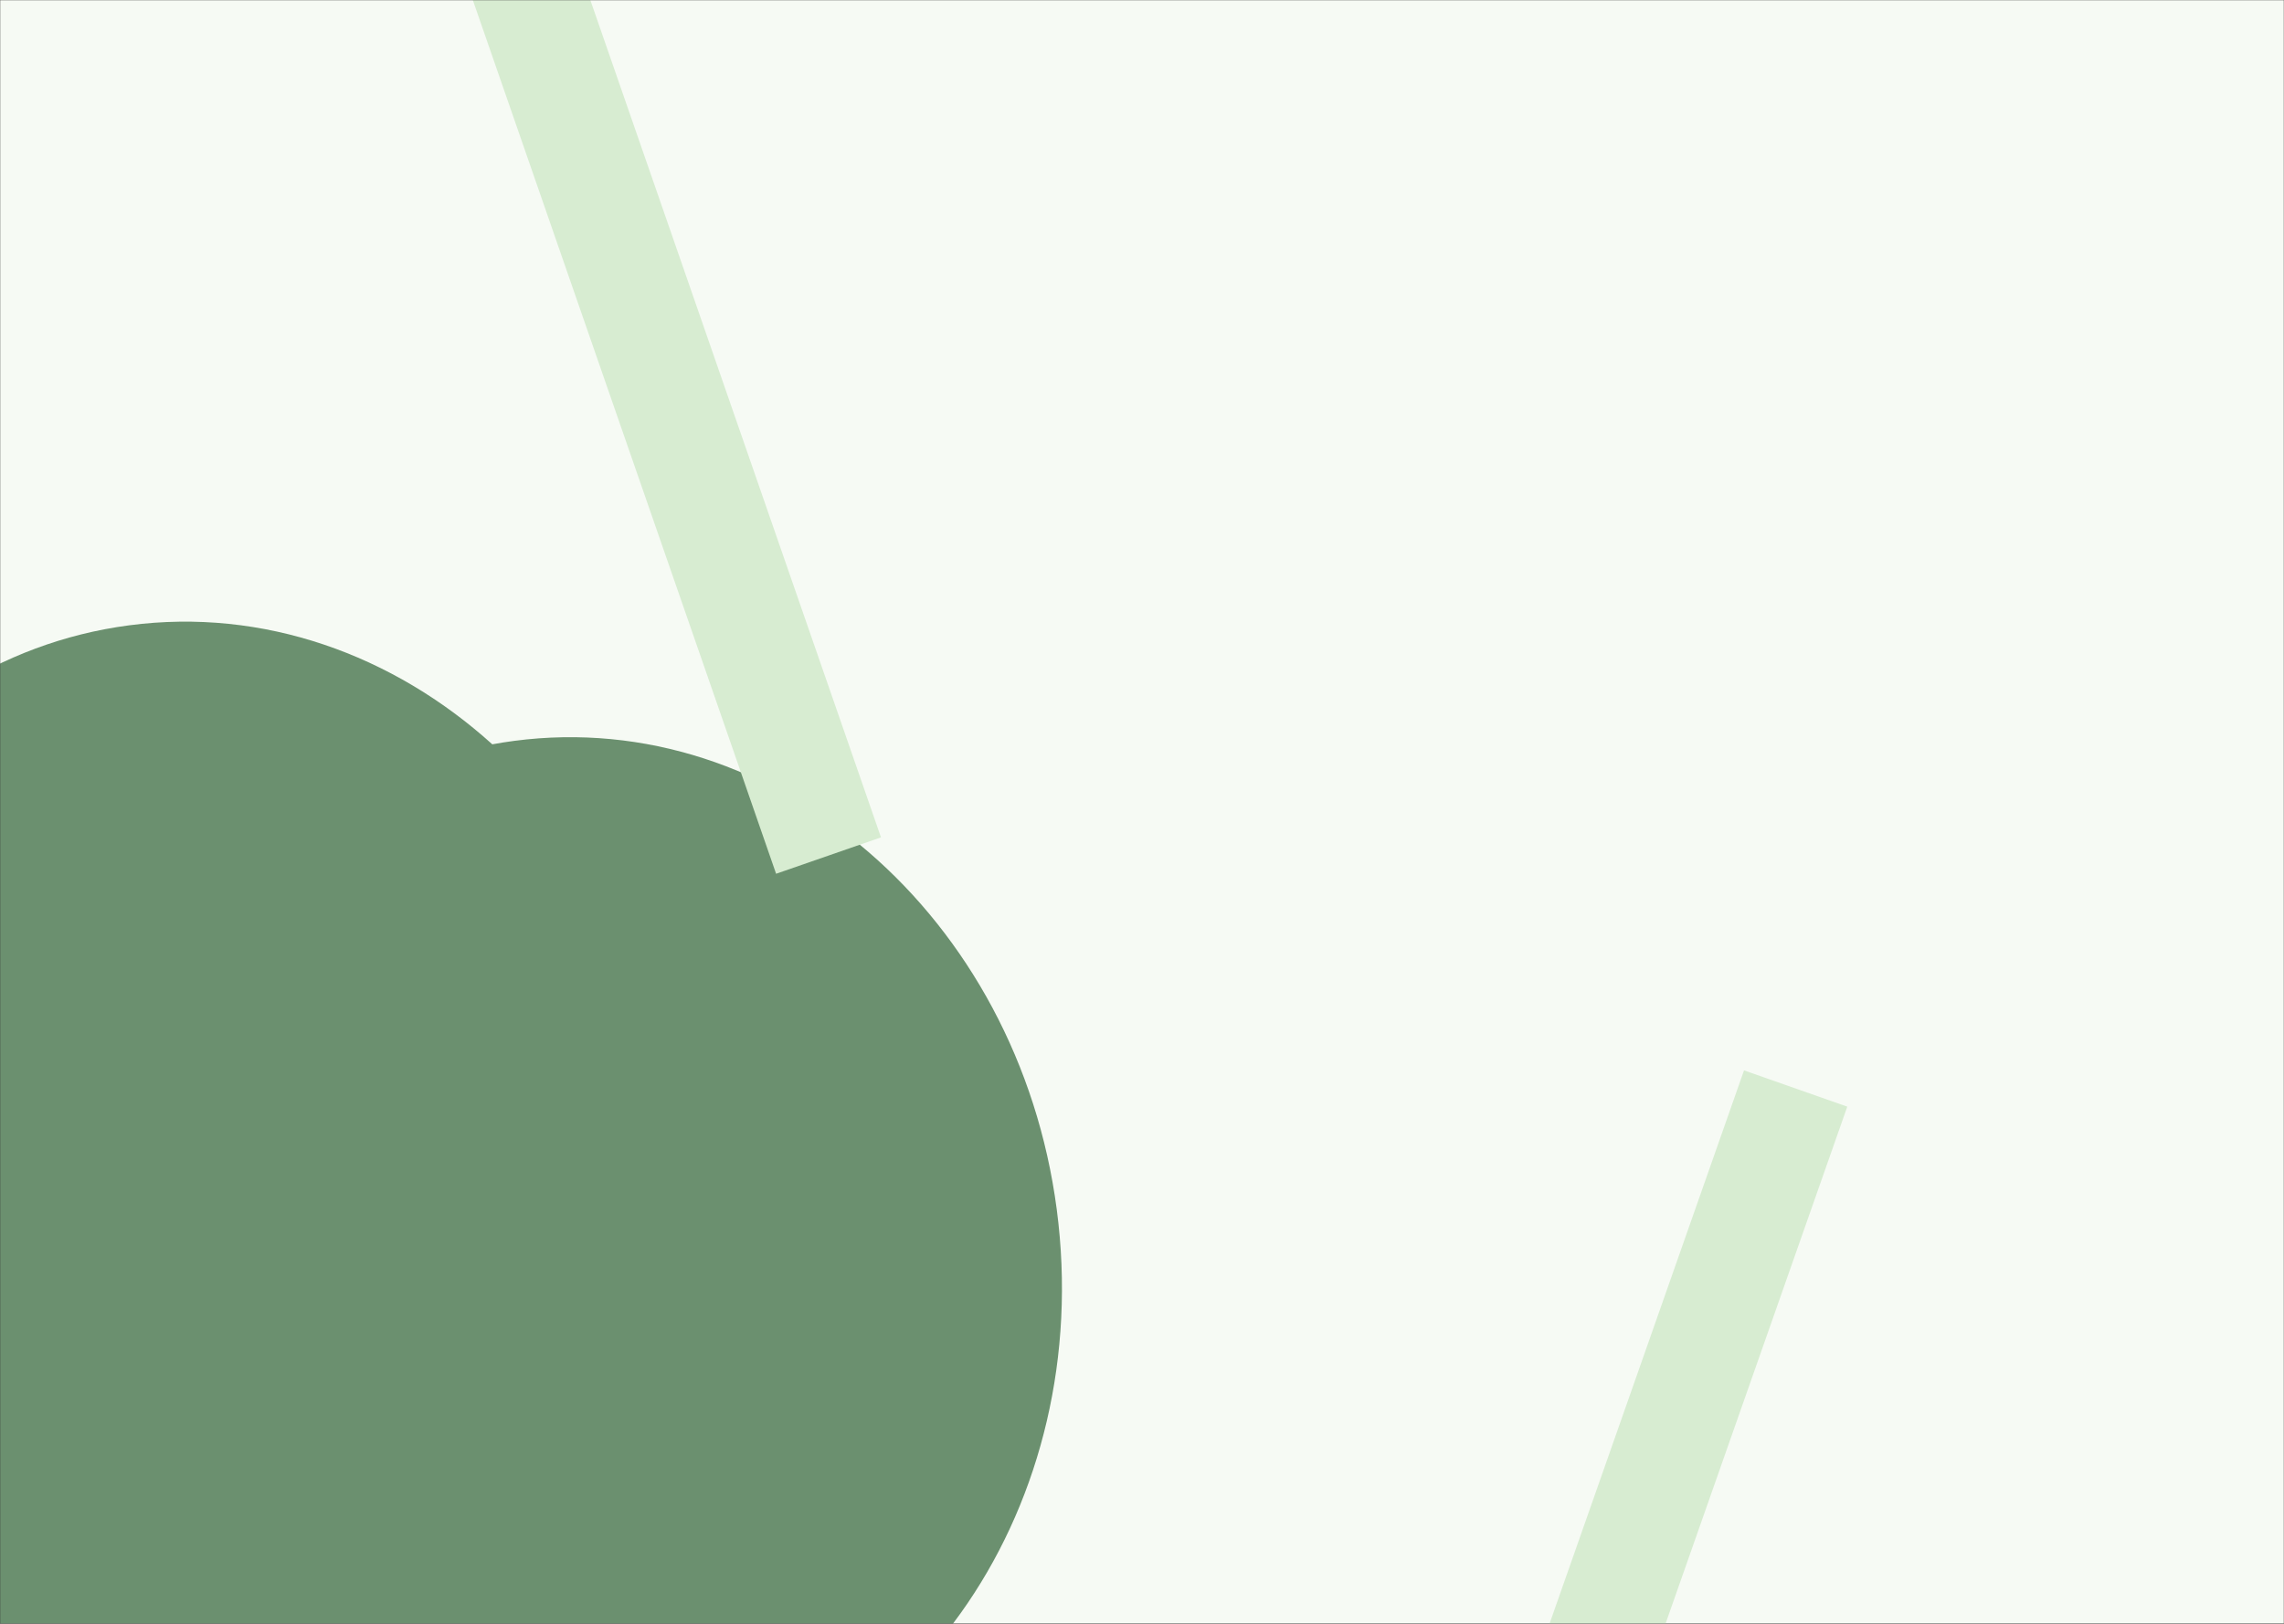 <svg width="1440" height="1024" viewBox="0 0 1440 1024" fill="none" xmlns="http://www.w3.org/2000/svg">
<rect x="0" y="0" width="1440" height="1024" fill="#333333" stroke="none"/>
<mask id="mask0_18_162" style="mask-type:alpha" maskUnits="userSpaceOnUse" x="0" y="0" width="1440" height="1024">
<rect width="1440" height="1024" fill="#F6FAF4"/>
</mask>
<g mask="url(#mask0_18_162)">
<rect width="1440" height="1024" fill="#F6FAF4"/>
<path d="M169.459 1063.85C4.864 1085.49 -148.273 953.16 -172.581 768.279C-196.889 583.398 -83.163 415.979 81.432 394.338C166.109 383.205 247.753 412.823 310.384 469.382C314.956 468.539 319.571 467.811 324.226 467.199C488.822 445.558 641.958 577.89 666.266 762.771C690.574 947.652 576.849 1115.07 412.253 1136.71C327.576 1147.85 245.932 1118.23 183.302 1061.67C178.73 1062.51 174.115 1063.24 169.459 1063.85Z" fill="#6B906F"/>
<rect x="288" y="-29.05" width="70" height="614" transform="rotate(-19.139 288 -29.05)" fill="#D7ECD1"/>
<rect x="1099.56" y="675" width="69" height="614" transform="rotate(19.362 1099.56 675)" fill="#D7ECD1"/>
</g>
</svg>
